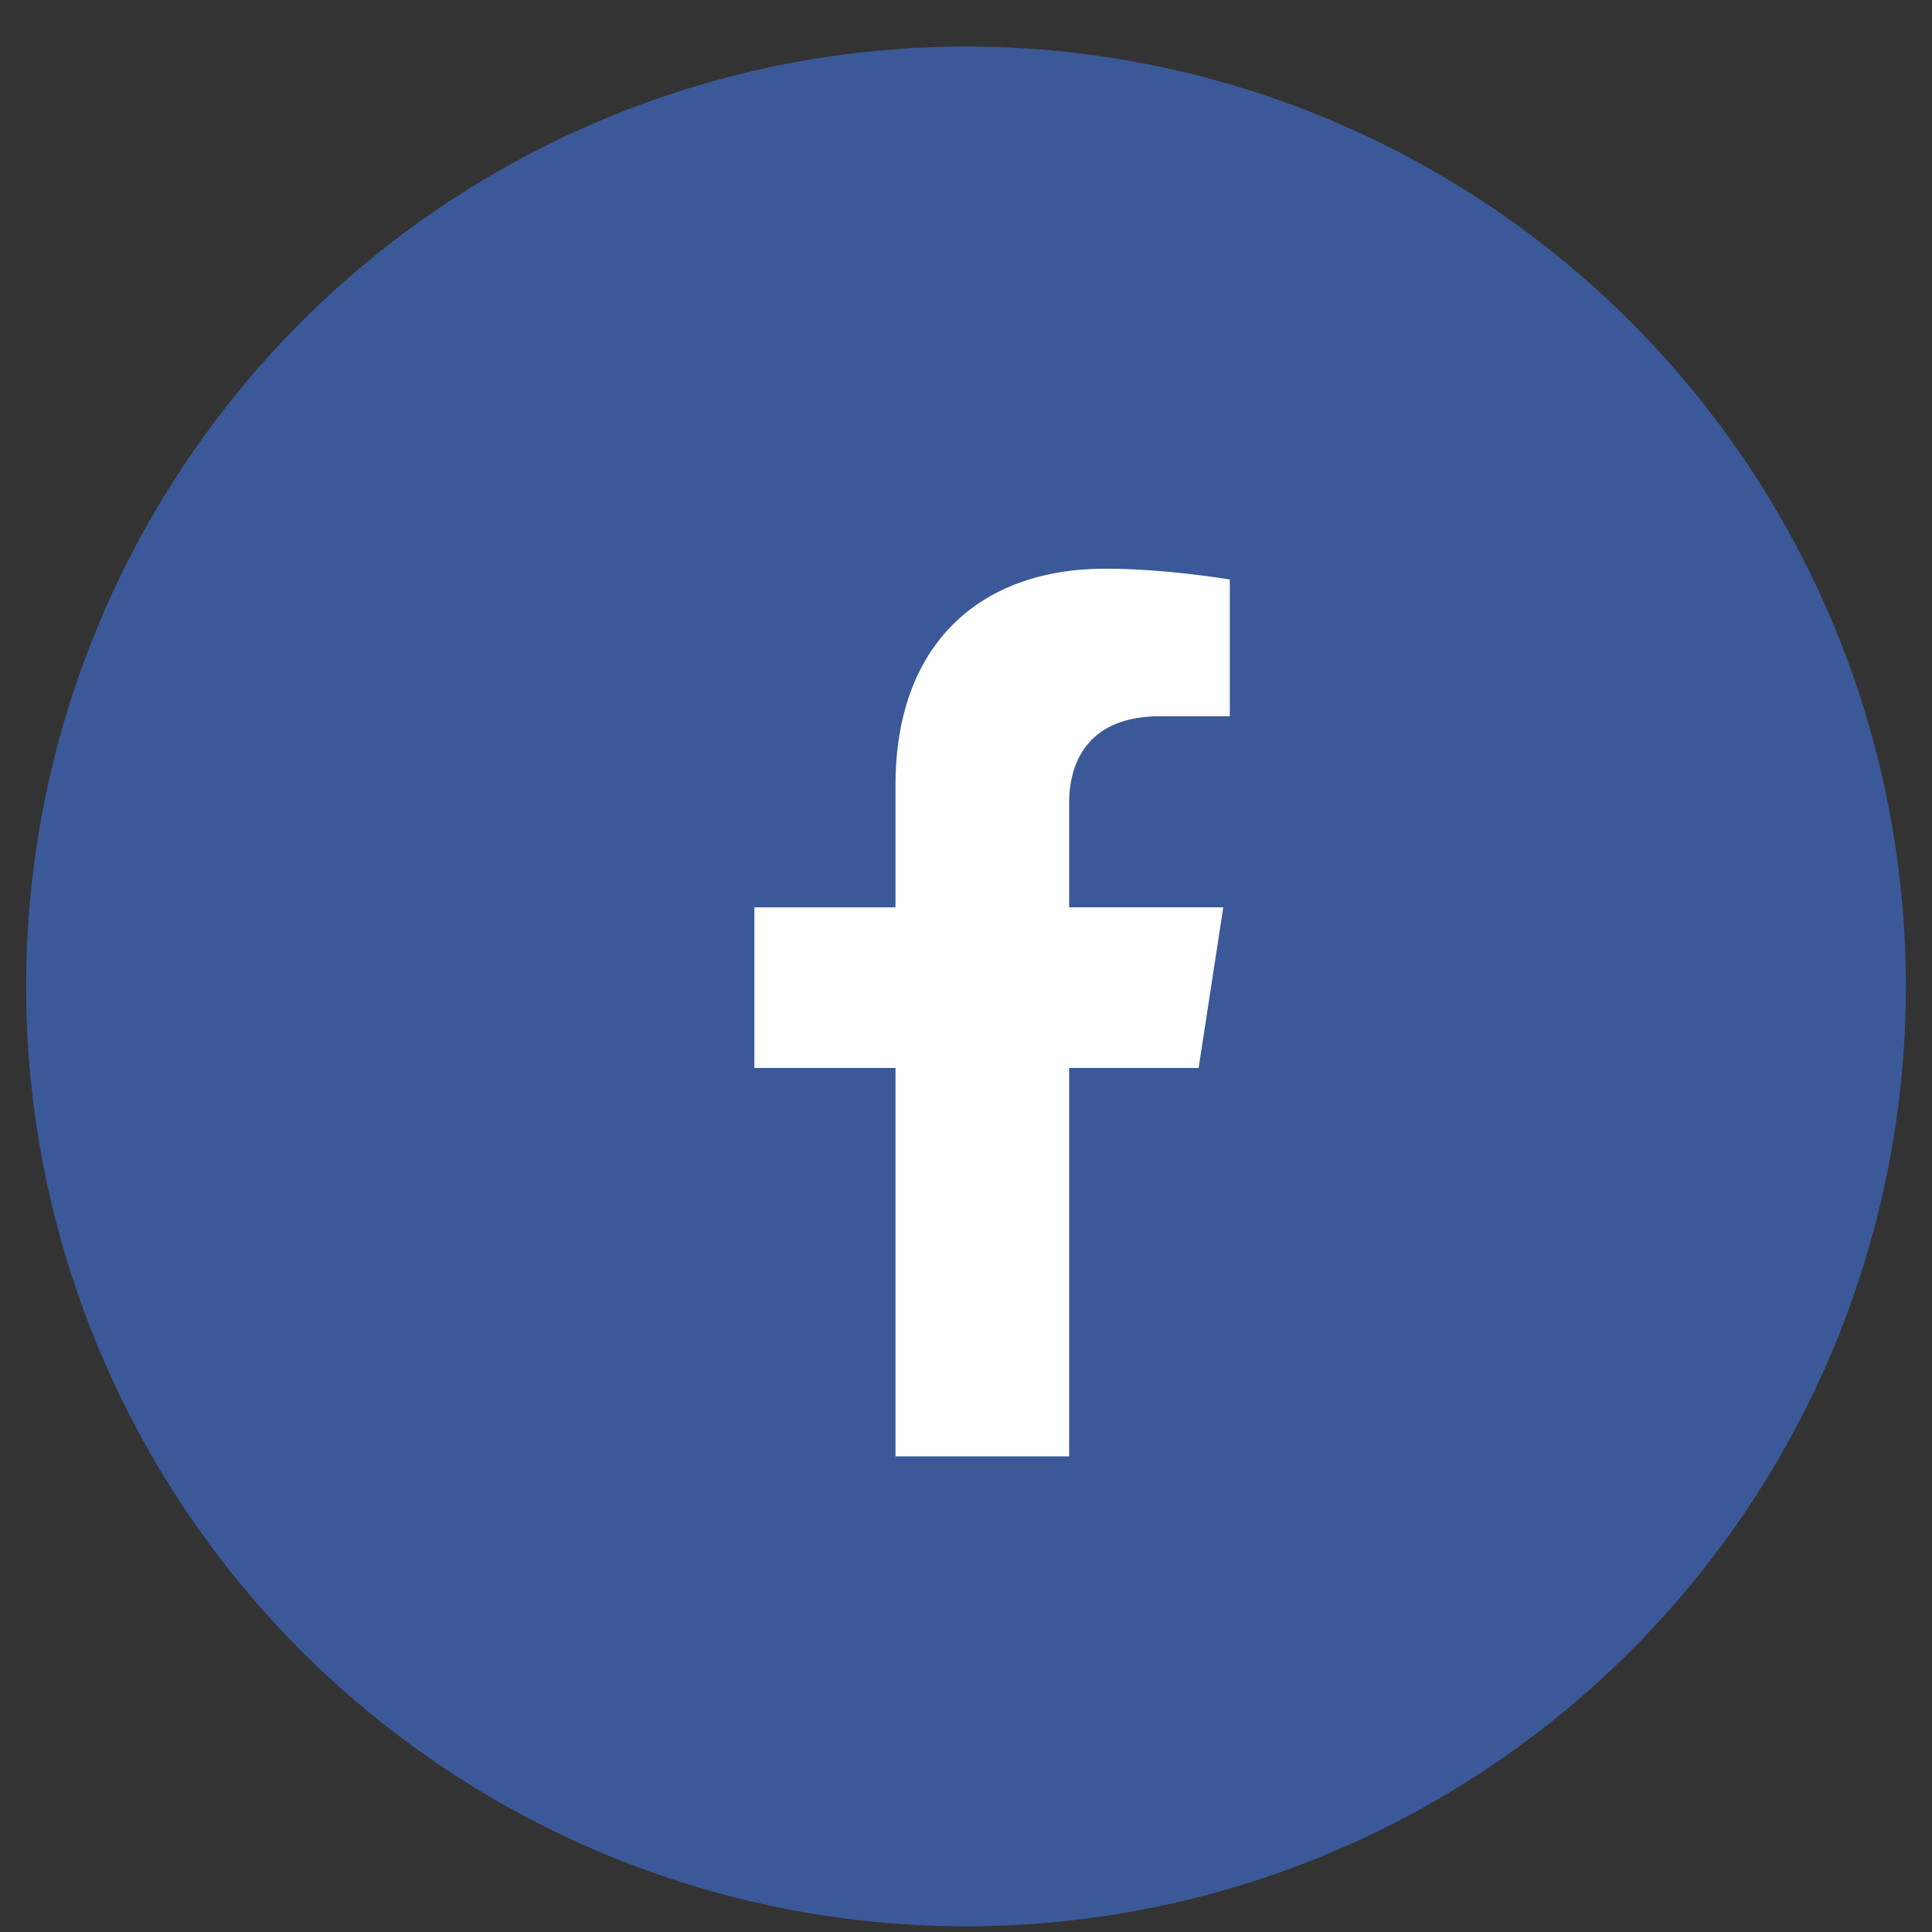 <svg width="37" height="37" viewBox="0 0 37 37" fill="none" xmlns="http://www.w3.org/2000/svg">
<rect x="0" y="0" width="37" height="37" fill="#333333" stroke="none"/>
<circle cx="18.5" cy="18.891" r="18" fill="#3B5998"/>
<g clip-path="url(#clip0_2032_1523)">
<path d="M22.955 20.453L23.427 17.376H20.475V15.38C20.475 14.538 20.888 13.717 22.21 13.717H23.552V11.098C23.552 11.098 22.334 10.891 21.17 10.891C18.739 10.891 17.15 12.364 17.15 15.032V17.377H14.447V20.453H17.15V27.891H20.475V20.453L22.955 20.453Z" fill="white"/>
</g>
<defs>
<clipPath id="clip0_2032_1523">
<rect width="17" height="17" fill="white" transform="translate(10.5 10.891)"/>
</clipPath>
</defs>
</svg>
